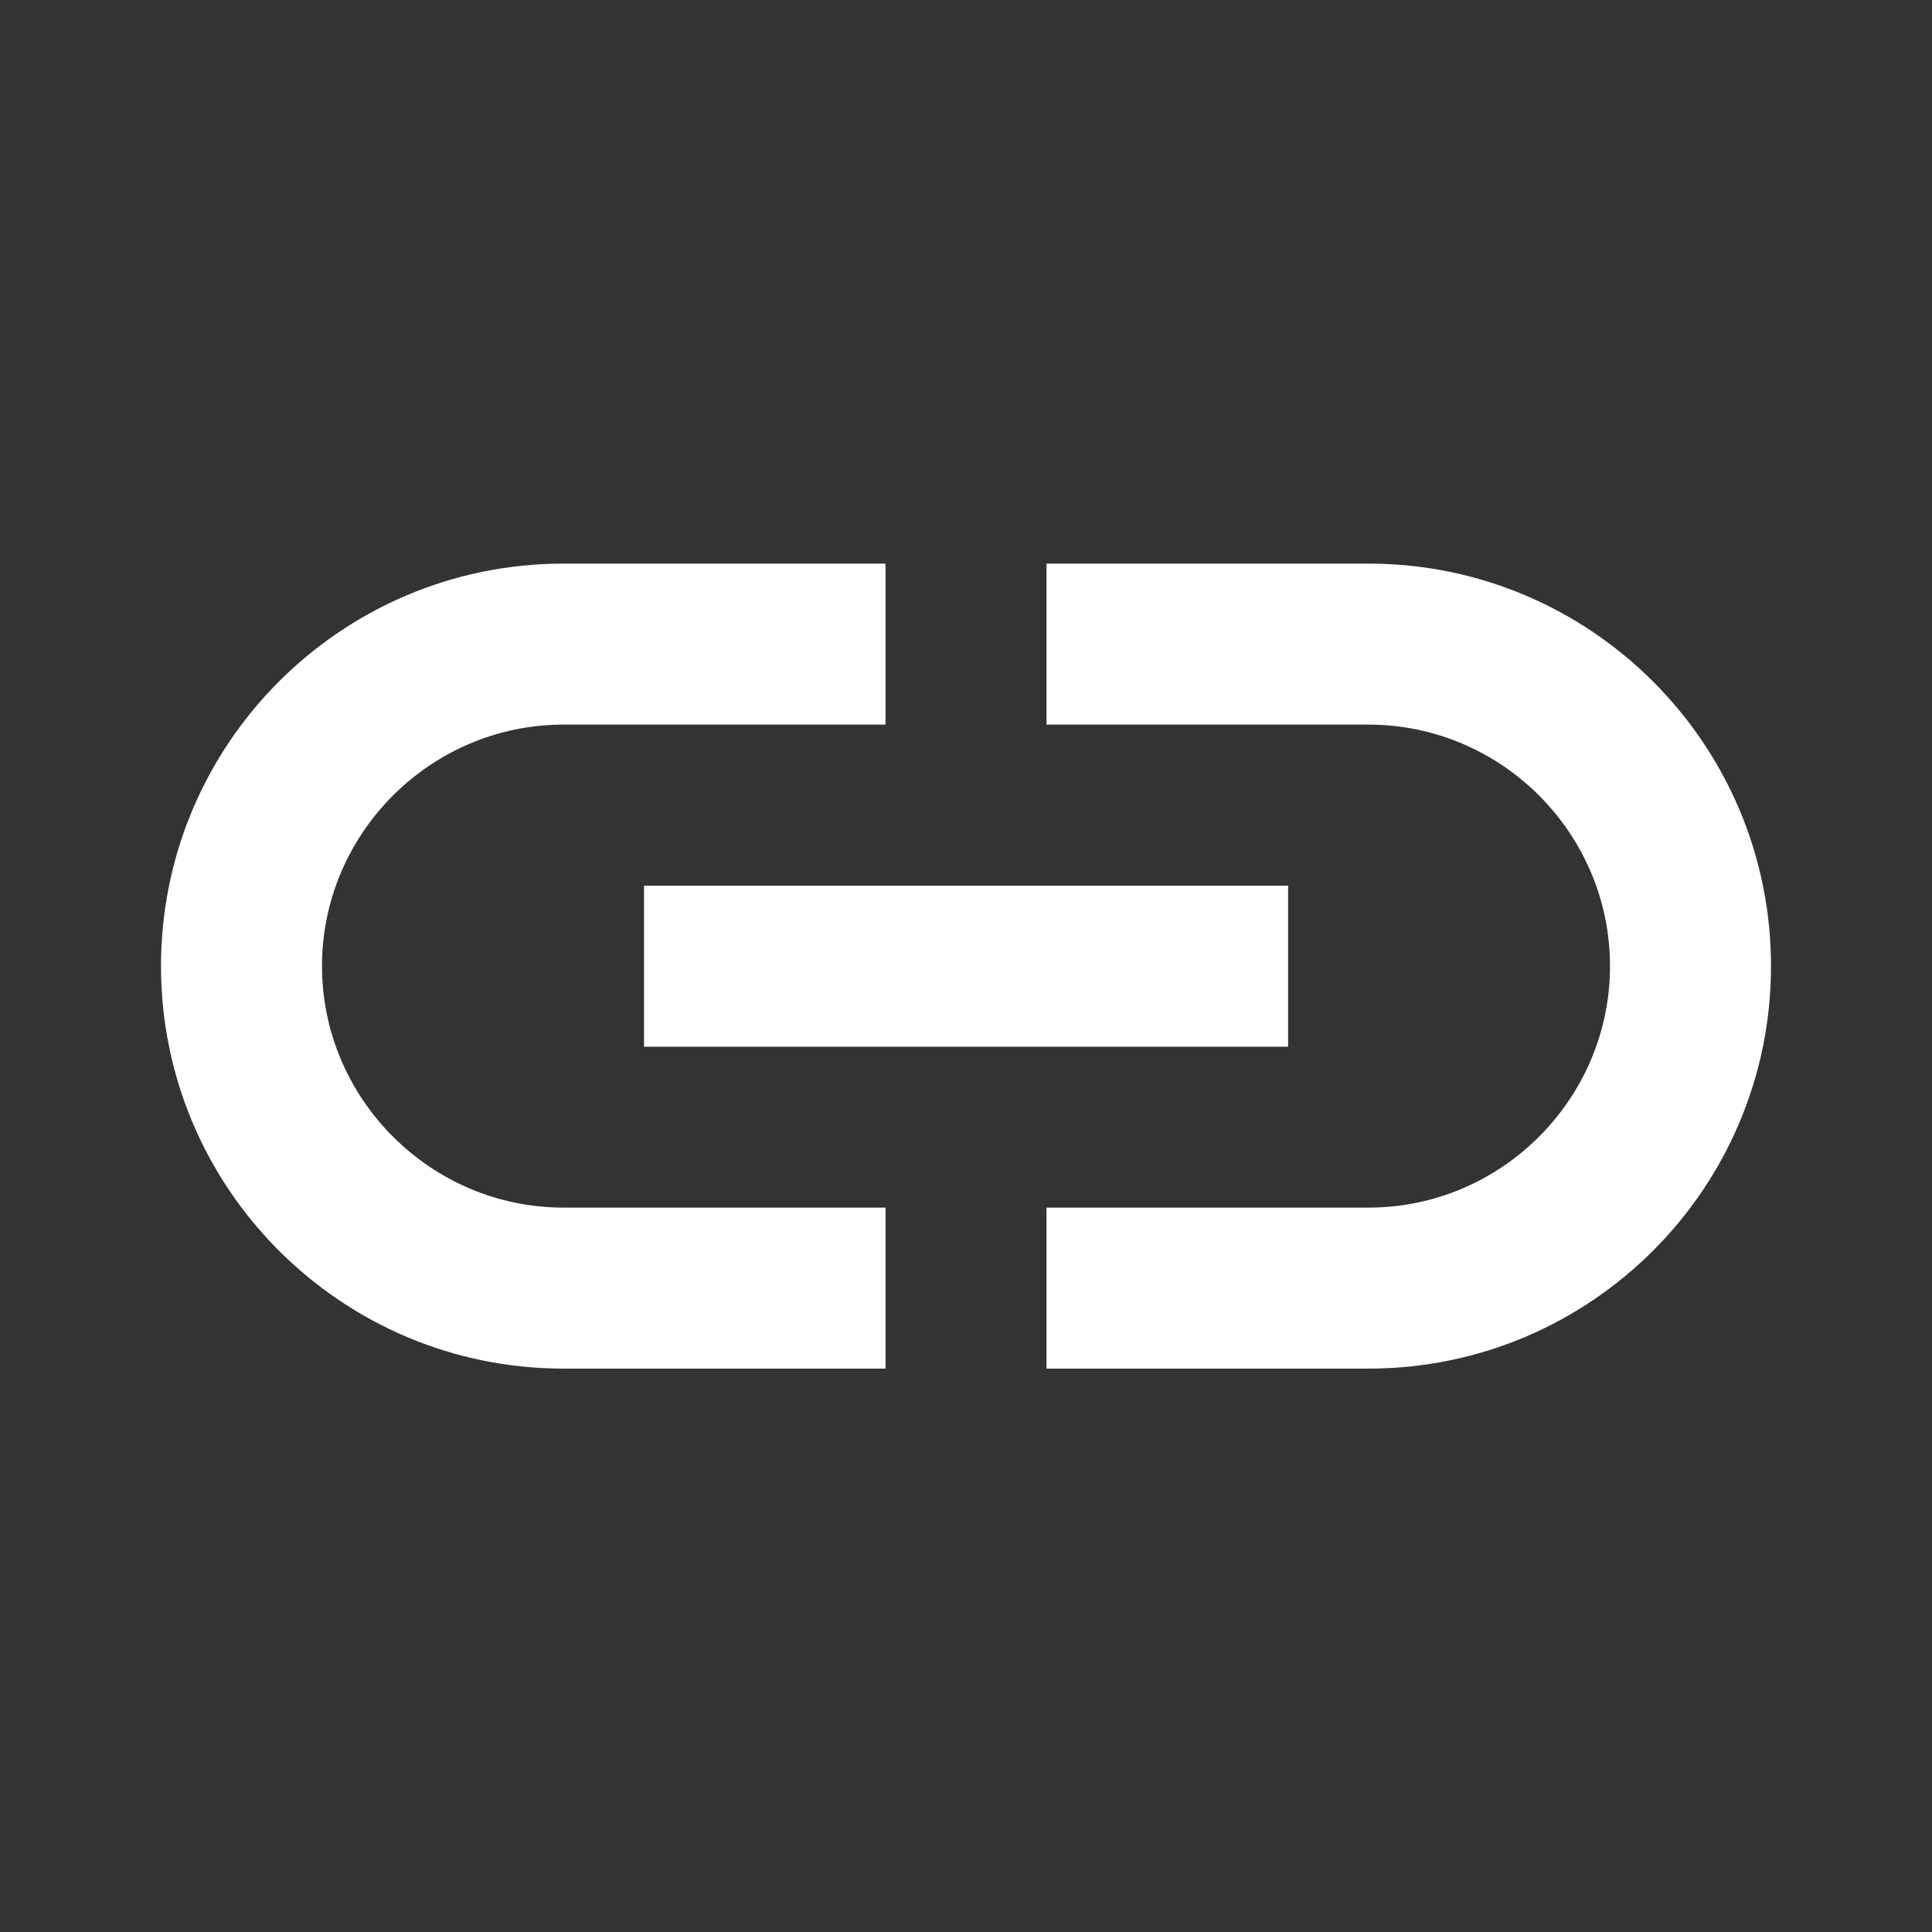 <svg width="18" height="18" viewBox="0 0 18 18" fill="none" xmlns="http://www.w3.org/2000/svg">
<rect x="0" y="0" width="18" height="18" fill="#333333" stroke="none"/>
<path fill-rule="evenodd" clip-rule="evenodd" d="M8.25 11.251H5.25C4.013 11.251 3 10.238 3 9.001C3 7.763 4.013 6.751 5.25 6.751H8.25V5.251H5.25C3.18 5.251 1.5 6.931 1.5 9.001C1.5 11.071 3.18 12.751 5.25 12.751H8.25V11.251ZM12.75 5.251H9.75V6.751H12.75C13.988 6.751 15 7.763 15 9.001C15 10.238 13.988 11.251 12.75 11.251H9.75V12.751H12.75C14.82 12.751 16.5 11.071 16.5 9.001C16.5 6.931 14.82 5.251 12.75 5.251ZM12.001 8.252H6V9.752H12.001V8.252Z" fill="white"/>
</svg>